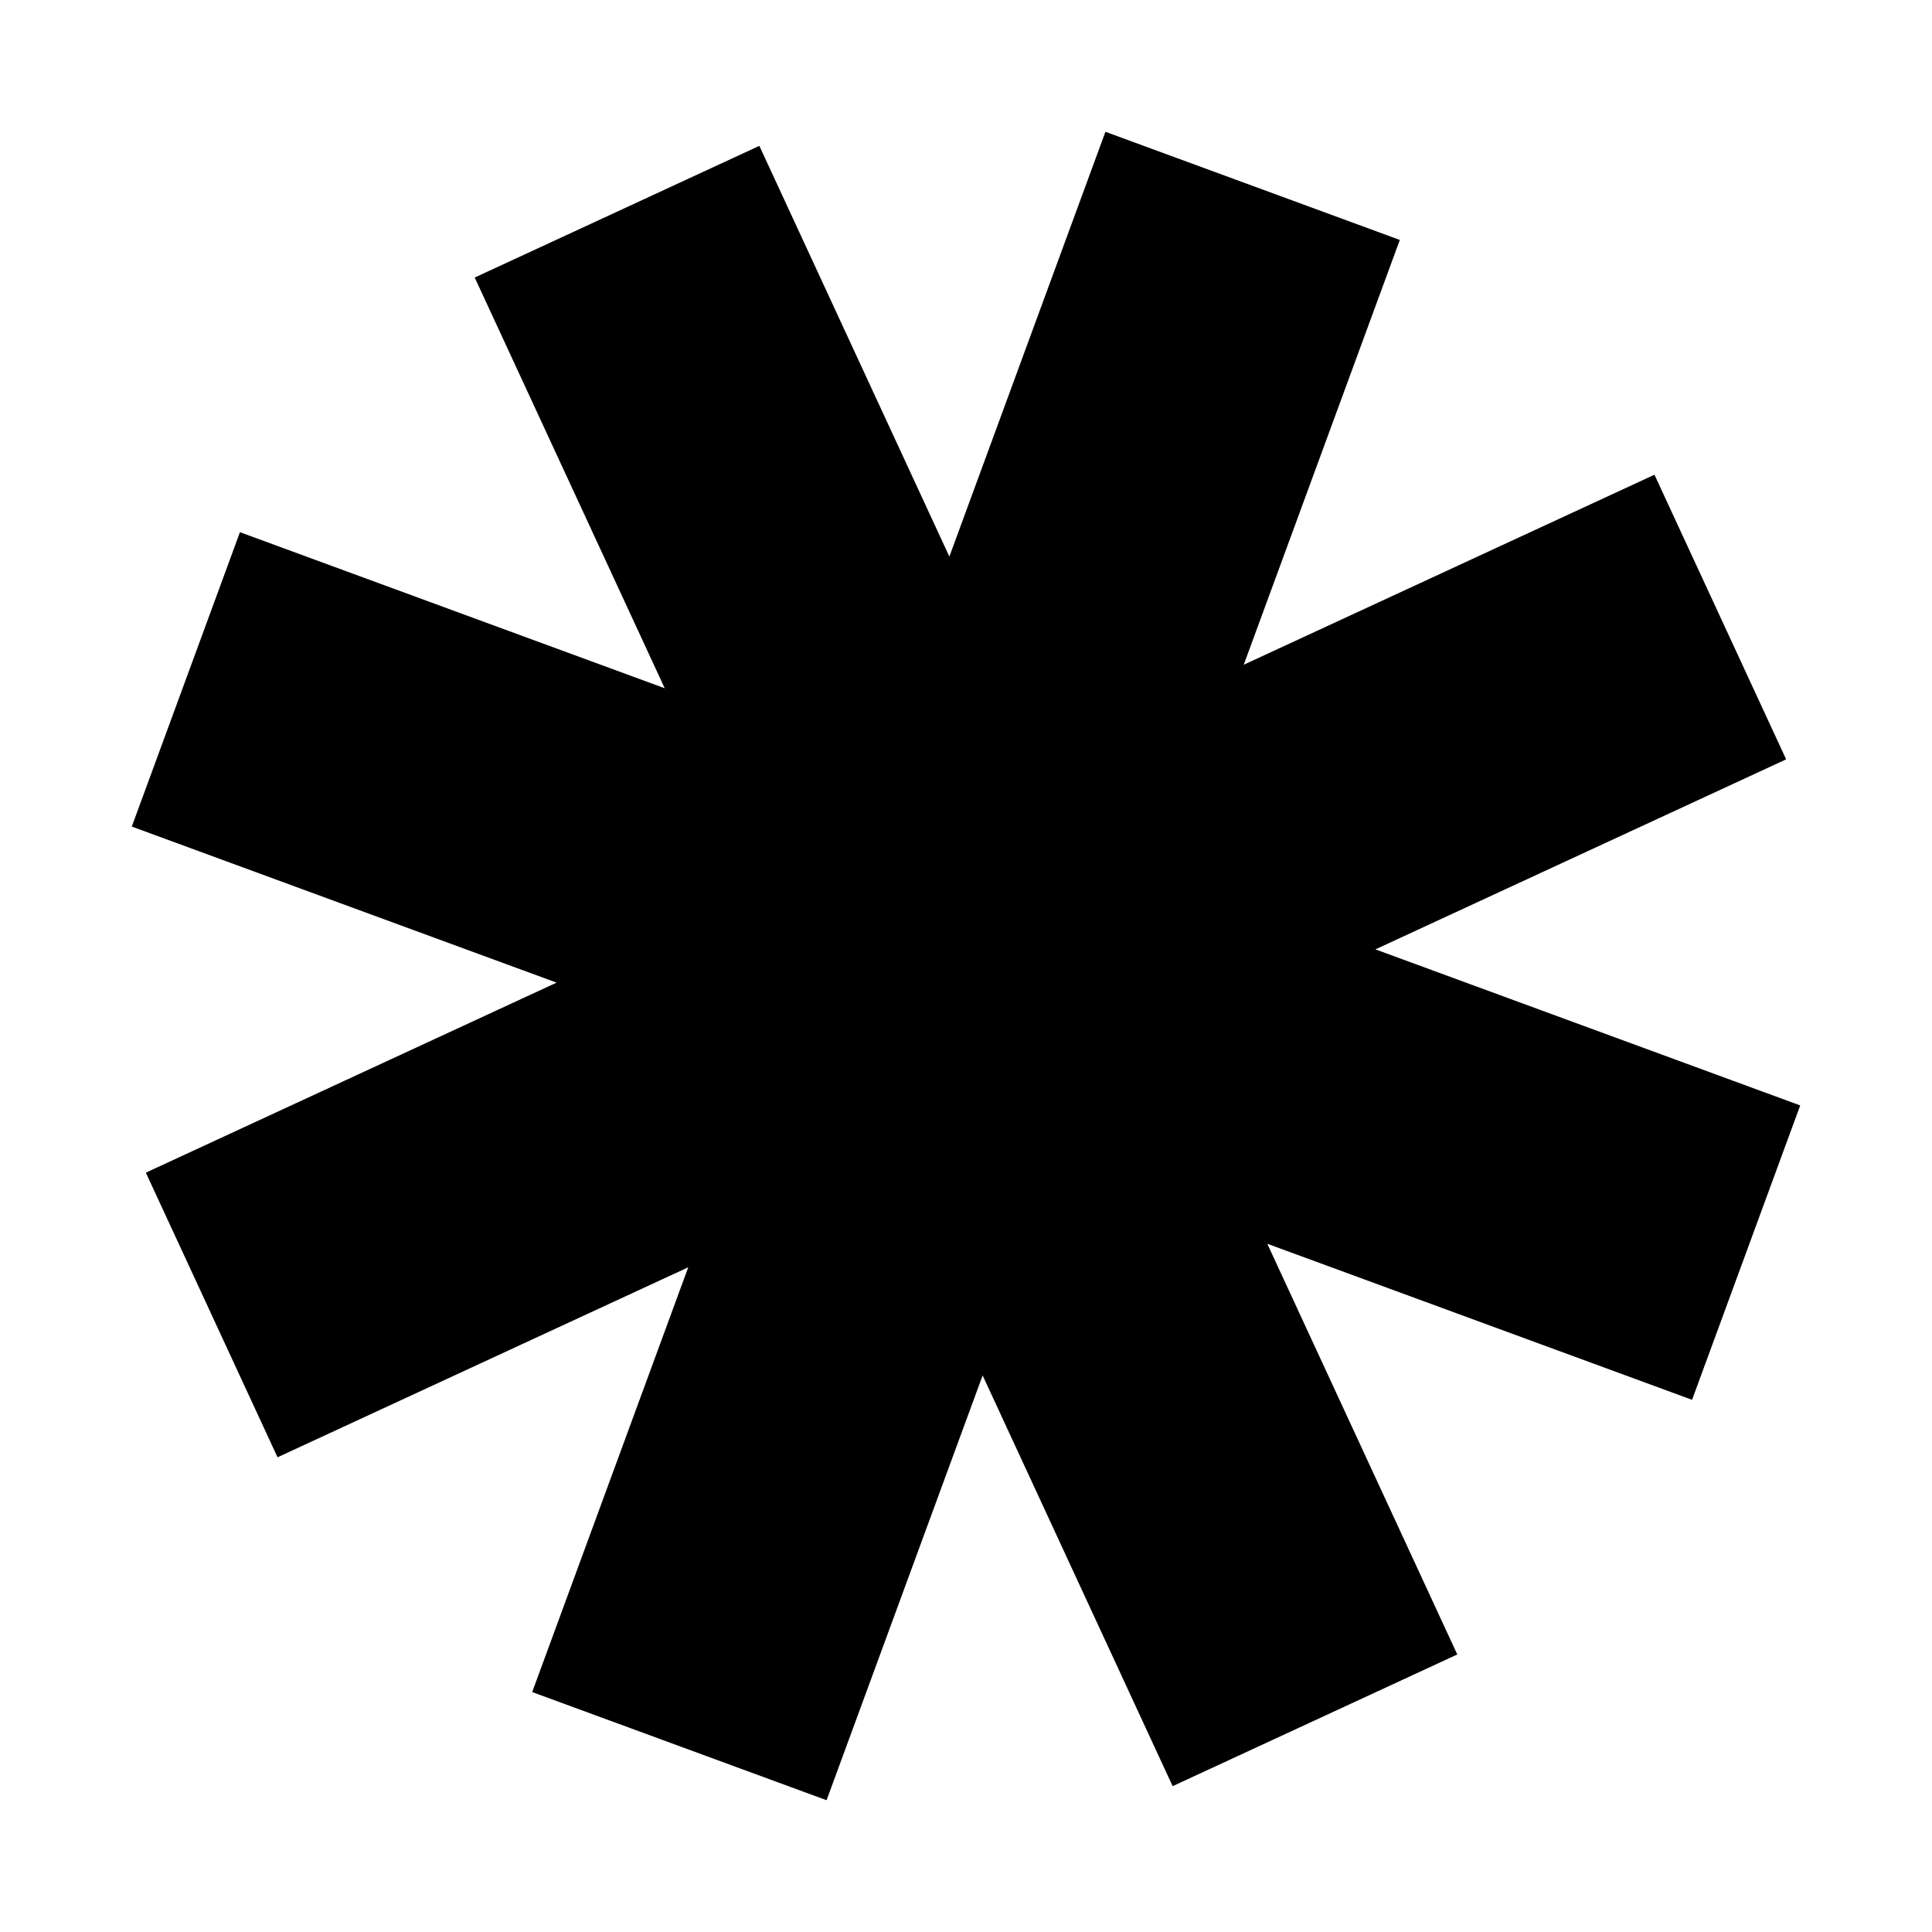 <svg xmlns="http://www.w3.org/2000/svg" viewBox="0 0 800 800" width="800" height="800" preserveAspectRatio="xMidYMid slice" style="width: 100%; height: 100%; transform: translate3d(0px, 0px, 0px);"><defs><clipPath id="__lottie_element_62"><rect width="800" height="800" x="0" y="0"></rect></clipPath></defs><g clip-path="url(#__lottie_element_62)"><g transform="matrix(0.42,0.908,-0.908,0.42,400,400)" opacity="1" style="display: block;"><path stroke-linecap="butt" stroke-linejoin="miter" fill-opacity="0" stroke-miterlimit="4" stroke="rgb(0,0,0)" stroke-opacity="1" stroke-width="129.809" d=" M-243.261,-243.229 C-243.261,-243.229 243.261,243.229 243.261,243.229 M-243.23,243.26 C-243.23,243.26 243.23,-243.261 243.23,-243.261 M-344.001,0.022 C-344.001,0.022 344.001,-0.022 344.001,-0.022 M-0.022,-344 C-0.022,-344 0.022,344 0.022,344"></path></g></g></svg>